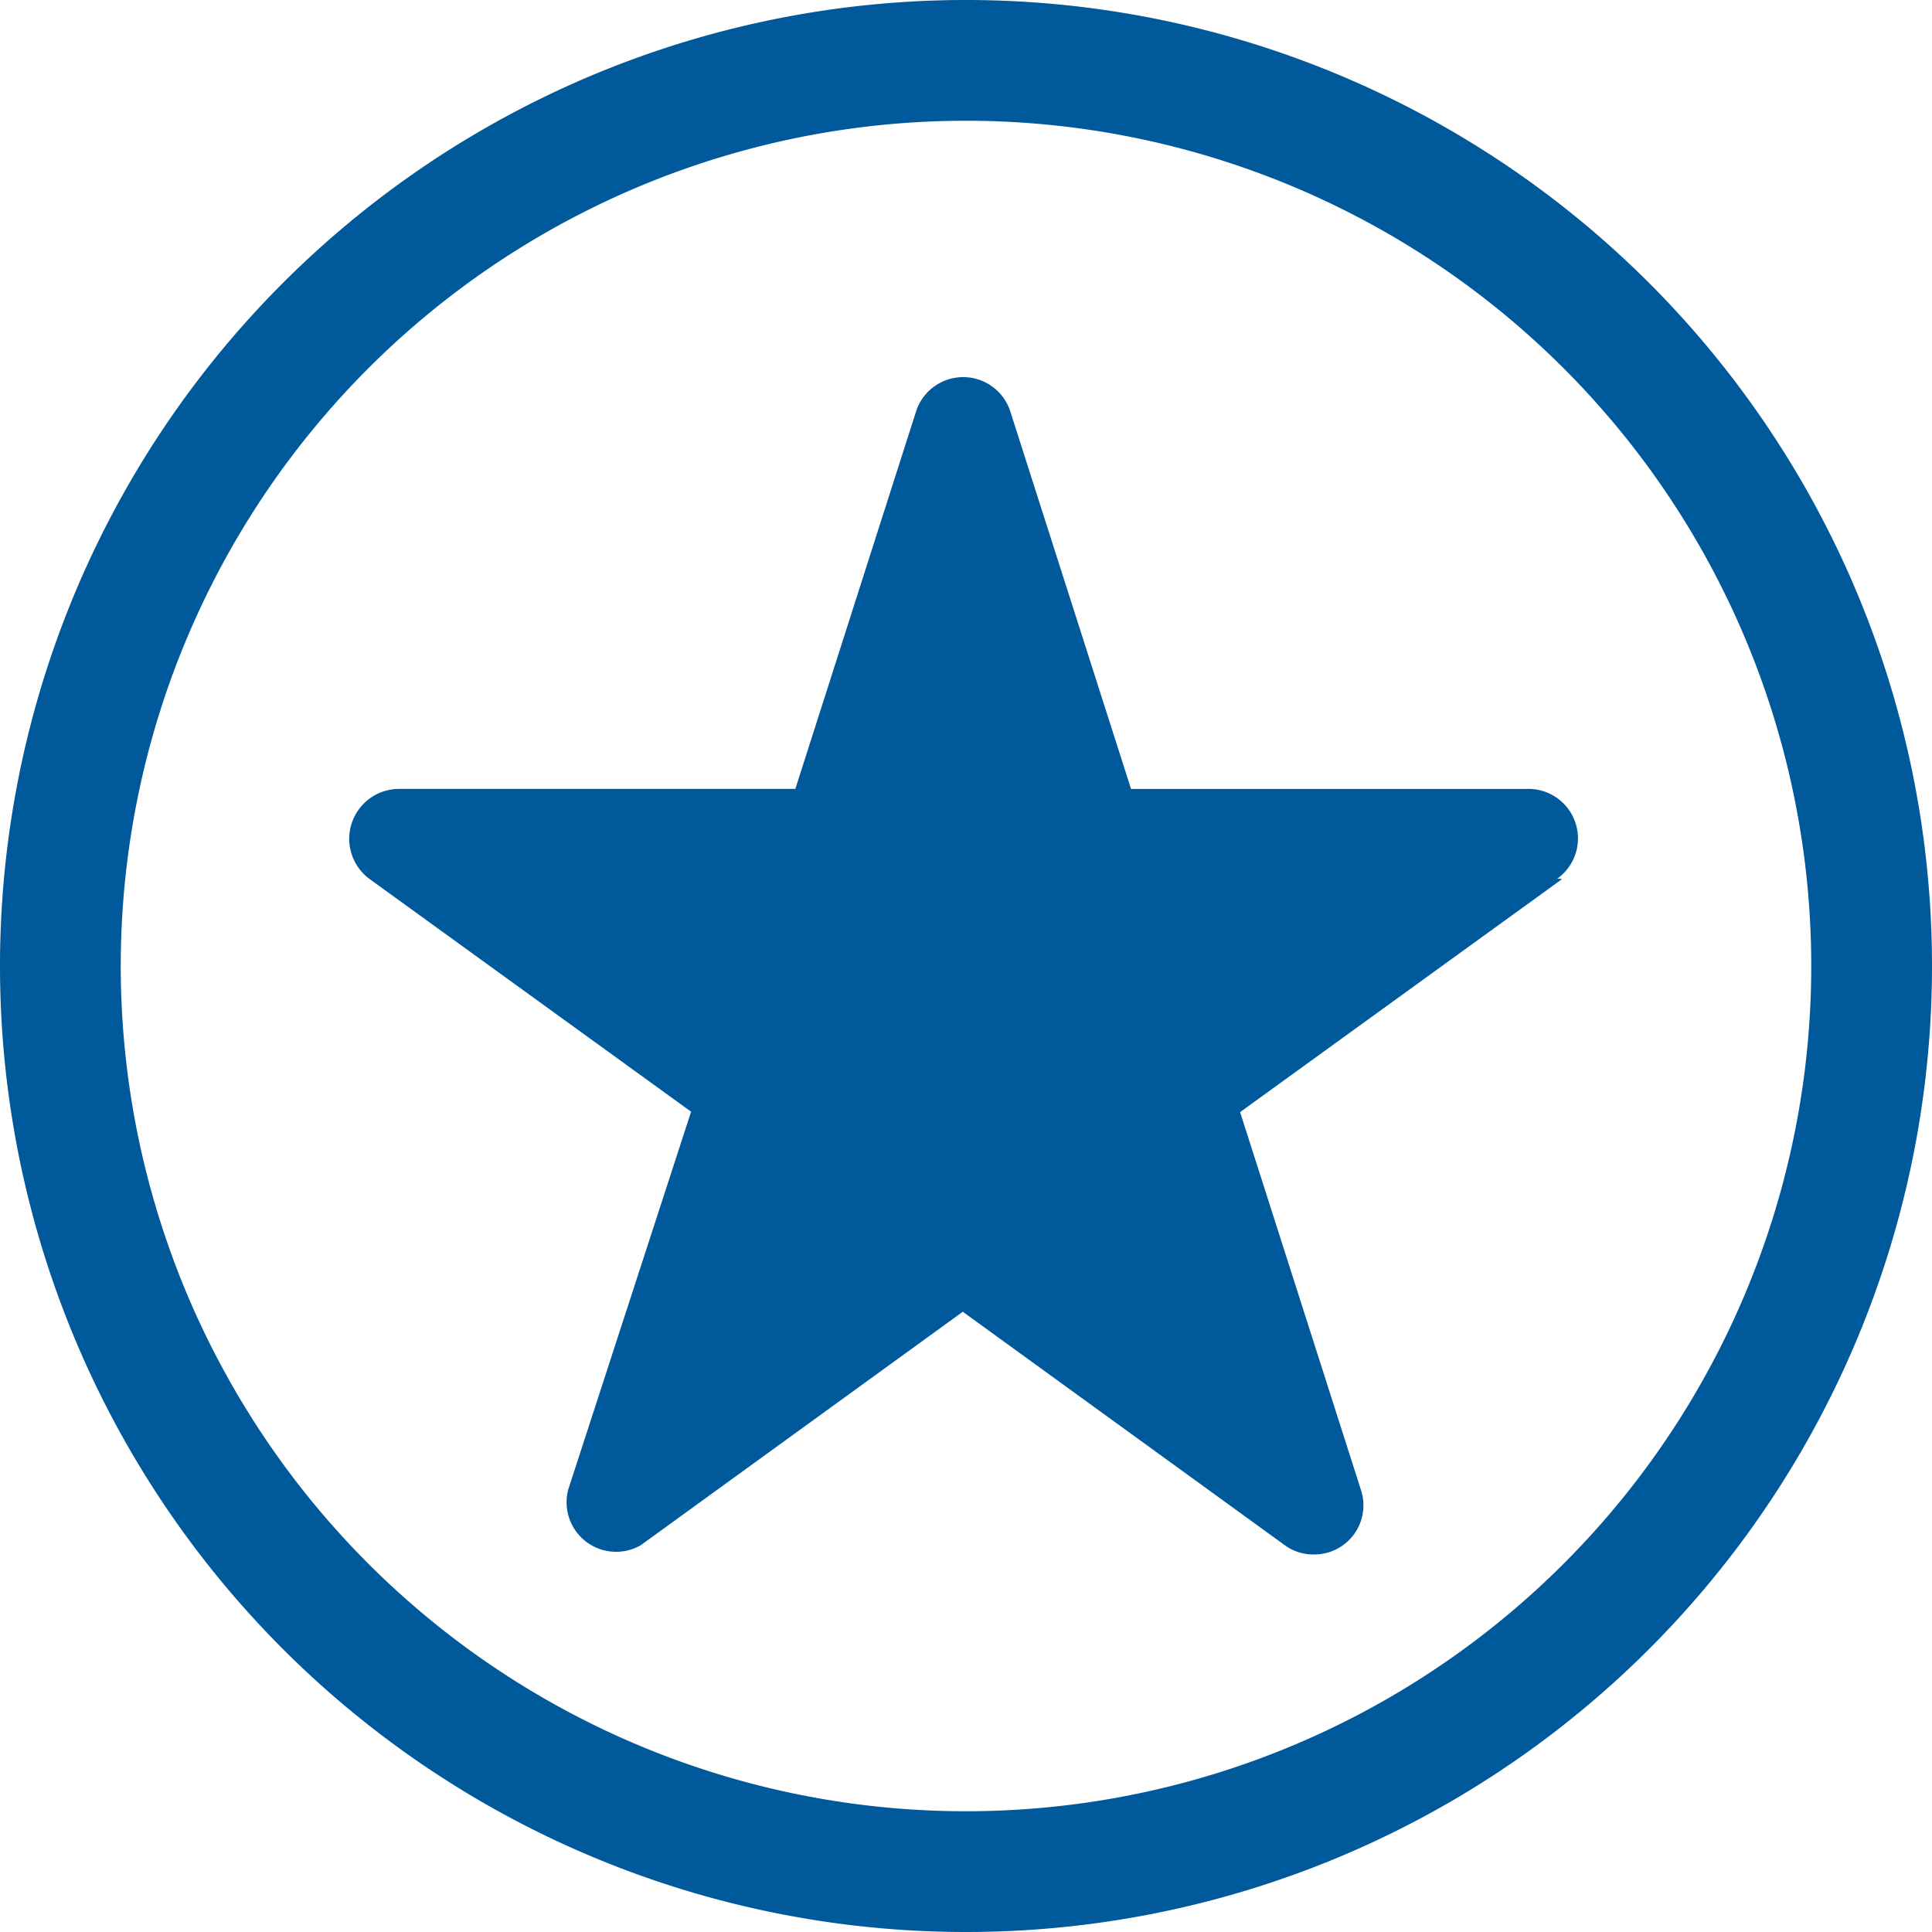 <svg xmlns="http://www.w3.org/2000/svg" viewBox="0 0 48 48"><defs><style>.cls-1{fill:#00599b;}</style></defs><title>Recurso 2_icon_</title><g id="Capa_2" data-name="Capa 2"><g id="Capa_1-2" data-name="Capa 1"><path class="cls-1" d="M24,48A24,24,0,1,1,48,24,24,24,0,0,1,24,48ZM24,3A21,21,0,1,0,45,24,21,21,0,0,0,24,3Z"/><path class="cls-1" d="M38.81,21.84l-8,5.79,3,9.38a1.22,1.22,0,0,1-1.17,1.61,1.19,1.19,0,0,1-.72-.23l-8-5.8-8,5.8A1.23,1.23,0,0,1,14.12,37l3.05-9.38-8-5.79a1.24,1.24,0,0,1,.73-2.23h9.86l3-9.38a1.23,1.23,0,0,1,2.34,0l3,9.38h9.86a1.23,1.23,0,0,1,.73,2.23Z"/></g></g></svg>